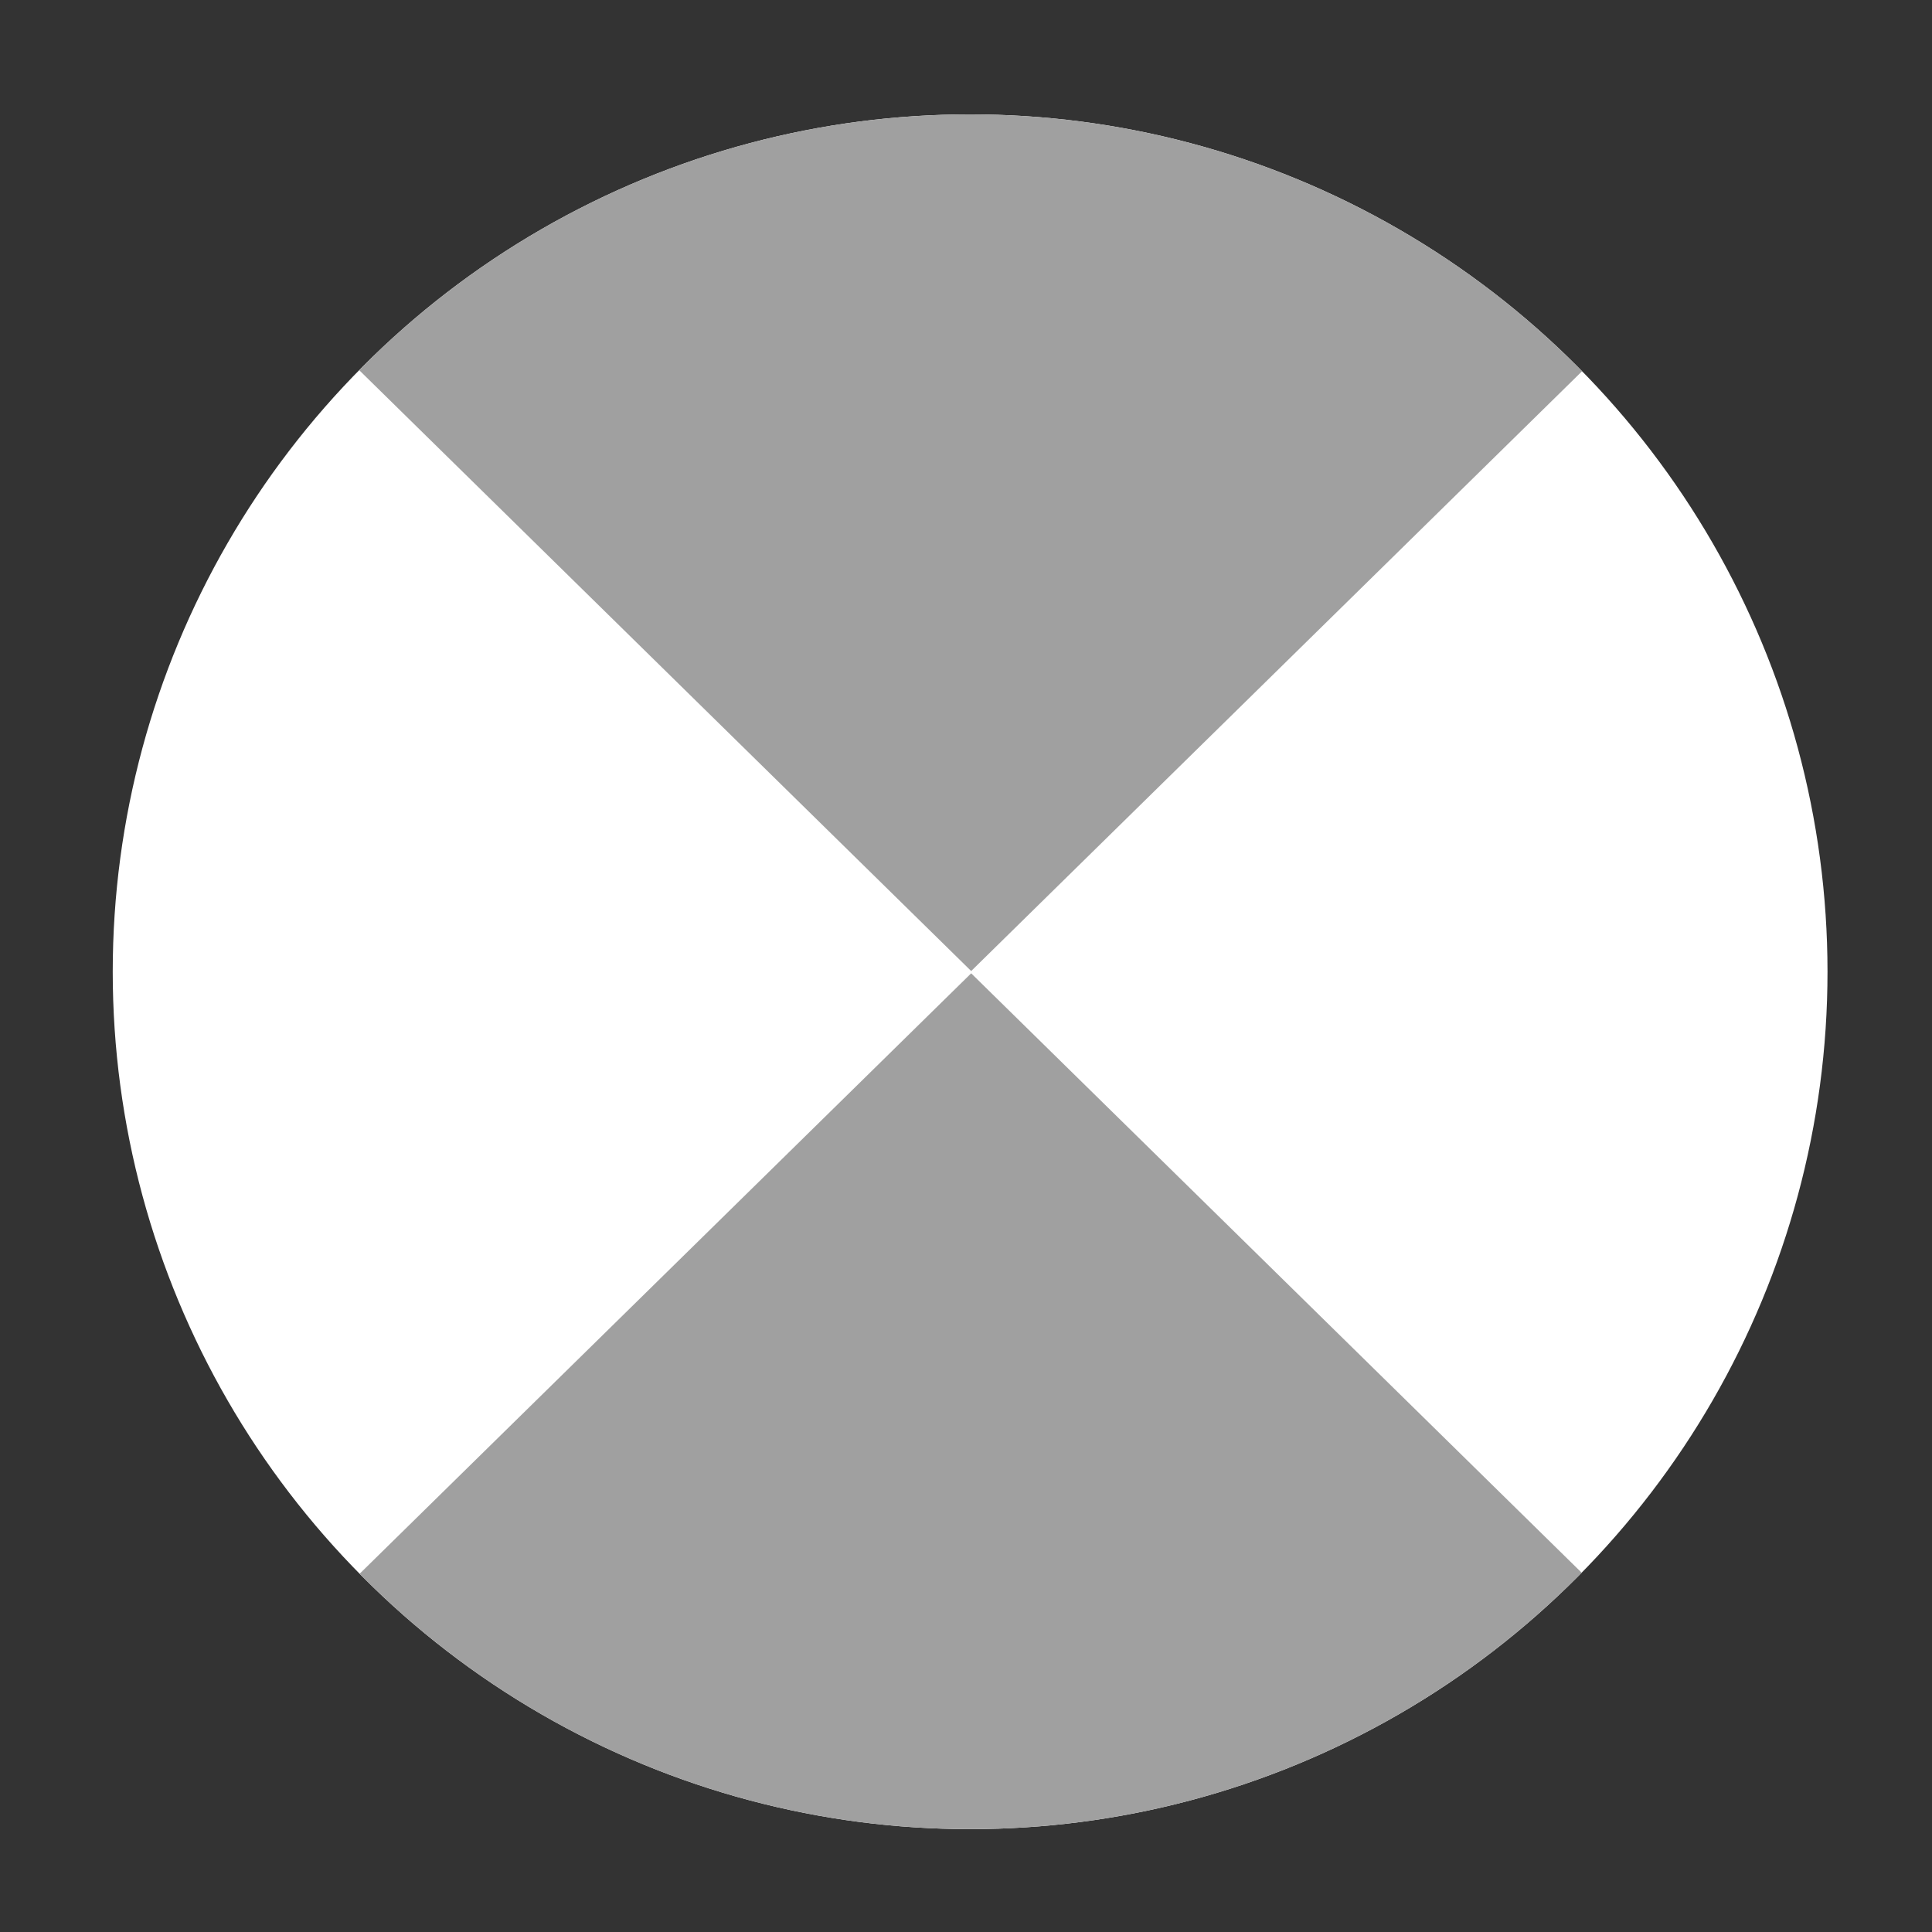 <?xml version="1.0" encoding="UTF-8" standalone="no"?>
<!DOCTYPE svg PUBLIC "-//W3C//DTD SVG 1.1//EN" "http://www.w3.org/Graphics/SVG/1.1/DTD/svg11.dtd">
<svg width="100%" height="100%" viewBox="0 0 400 400" version="1.1" xmlns="http://www.w3.org/2000/svg" xmlns:xlink="http://www.w3.org/1999/xlink" xml:space="preserve" xmlns:serif="http://www.serif.com/" style="fill-rule:evenodd;clip-rule:evenodd;stroke-linejoin:round;stroke-miterlimit:1.414;">
    <rect x="0" y="0" width="400" height="400" fill="#333333" stroke="none"/>
    <g transform="matrix(1,0,0,1,-50,-154)">
        <g transform="matrix(4.167,0,0,4.167,0,0)">
            <g id="TrackpadFilledLeftRight" transform="matrix(0.375,0,0,0.375,-111.333,-119.6)">
                <circle cx="457.421" cy="546.237" r="113.599" style="fill:white;"/>
                <clipPath id="_clip1">
                    <circle cx="457.421" cy="546.237" r="113.599"/>
                </clipPath>
                <g clip-path="url(#_clip1)">
                    <g transform="matrix(-4.479,-5.4853e-16,-2.69258e-16,2.199,7799.09,-577.744)">
                        <path d="M1639.1,511.227L1665.23,563.483L1612.97,563.483L1639.1,511.227Z" style="fill:rgb(160,160,160);"/>
                    </g>
                    <g transform="matrix(-4.479,-5.4853e-16,2.69258e-16,-2.199,7799.09,1670.33)">
                        <path d="M1639.1,511.227L1665.23,563.483L1612.97,563.483L1639.1,511.227Z" style="fill:rgb(160,160,160);"/>
                    </g>
                </g>
            </g>
        </g>
    </g>
</svg>
